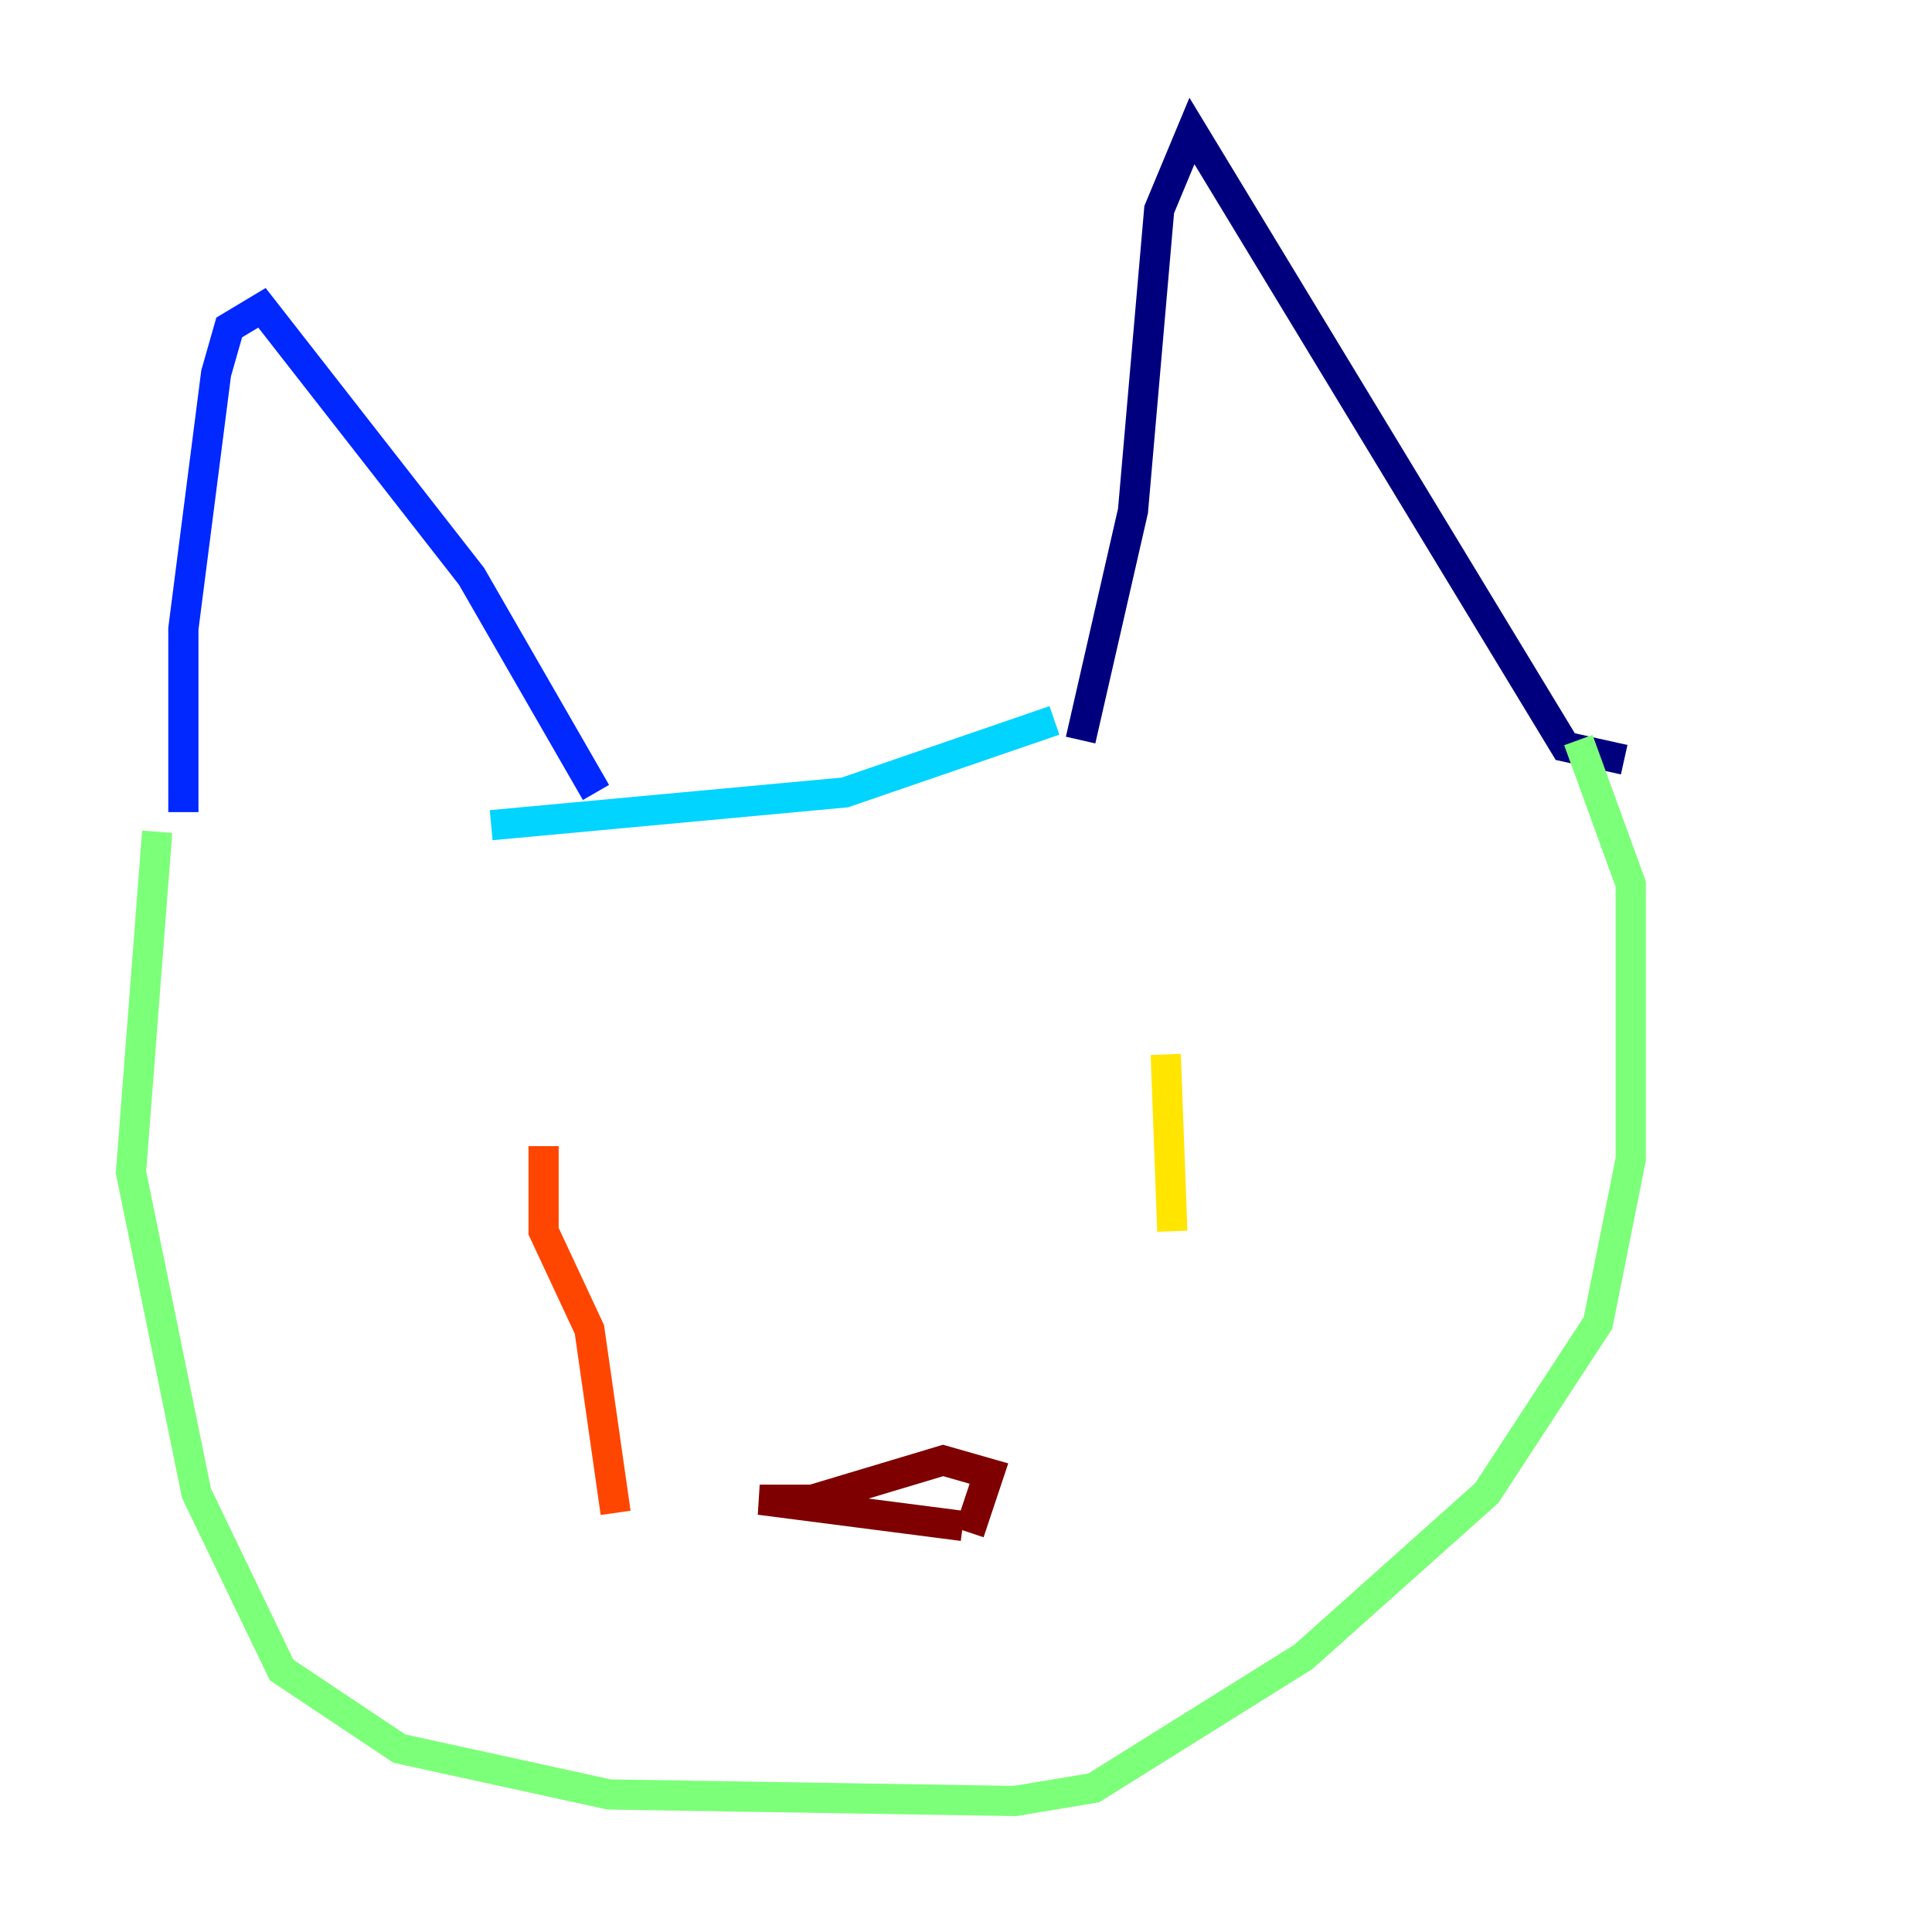 <?xml version="1.0" encoding="utf-8" ?>
<svg baseProfile="tiny" height="128" version="1.2" viewBox="0,0,128,128" width="128" xmlns="http://www.w3.org/2000/svg" xmlns:ev="http://www.w3.org/2001/xml-events" xmlns:xlink="http://www.w3.org/1999/xlink"><defs /><polyline fill="none" points="107.607,50.332 103.702,49.464 78.969,8.678 76.8,13.885 75.064,33.844 71.593,49.031" stroke="#00007f" stroke-width="2" /><polyline fill="none" points="39.485,52.502 31.241,38.183 17.356,20.393 15.186,21.695 14.319,24.732 12.149,41.654 12.149,53.803" stroke="#0028ff" stroke-width="2" /><polyline fill="none" points="69.858,47.729 55.973,52.502 32.542,54.671" stroke="#00d4ff" stroke-width="2" /><polyline fill="none" points="10.414,55.105 8.678,77.668 13.017,98.929 18.658,110.644 26.468,115.851 40.352,118.888 67.254,119.322 72.461,118.454 86.346,109.776 98.495,98.929 105.871,87.647 108.041,76.8 108.041,58.576 104.57,49.031" stroke="#7cff79" stroke-width="2" /><polyline fill="none" points="77.234,69.858 77.668,81.573" stroke="#ffe500" stroke-width="2" /><polyline fill="none" points="36.014,75.932 36.014,81.573 39.051,88.081 40.786,100.231" stroke="#ff4600" stroke-width="2" /><polyline fill="none" points="64.217,101.532 65.519,97.627 62.481,96.759 53.803,99.363 50.332,99.363 63.783,101.098" stroke="#7f0000" stroke-width="2" /></svg>